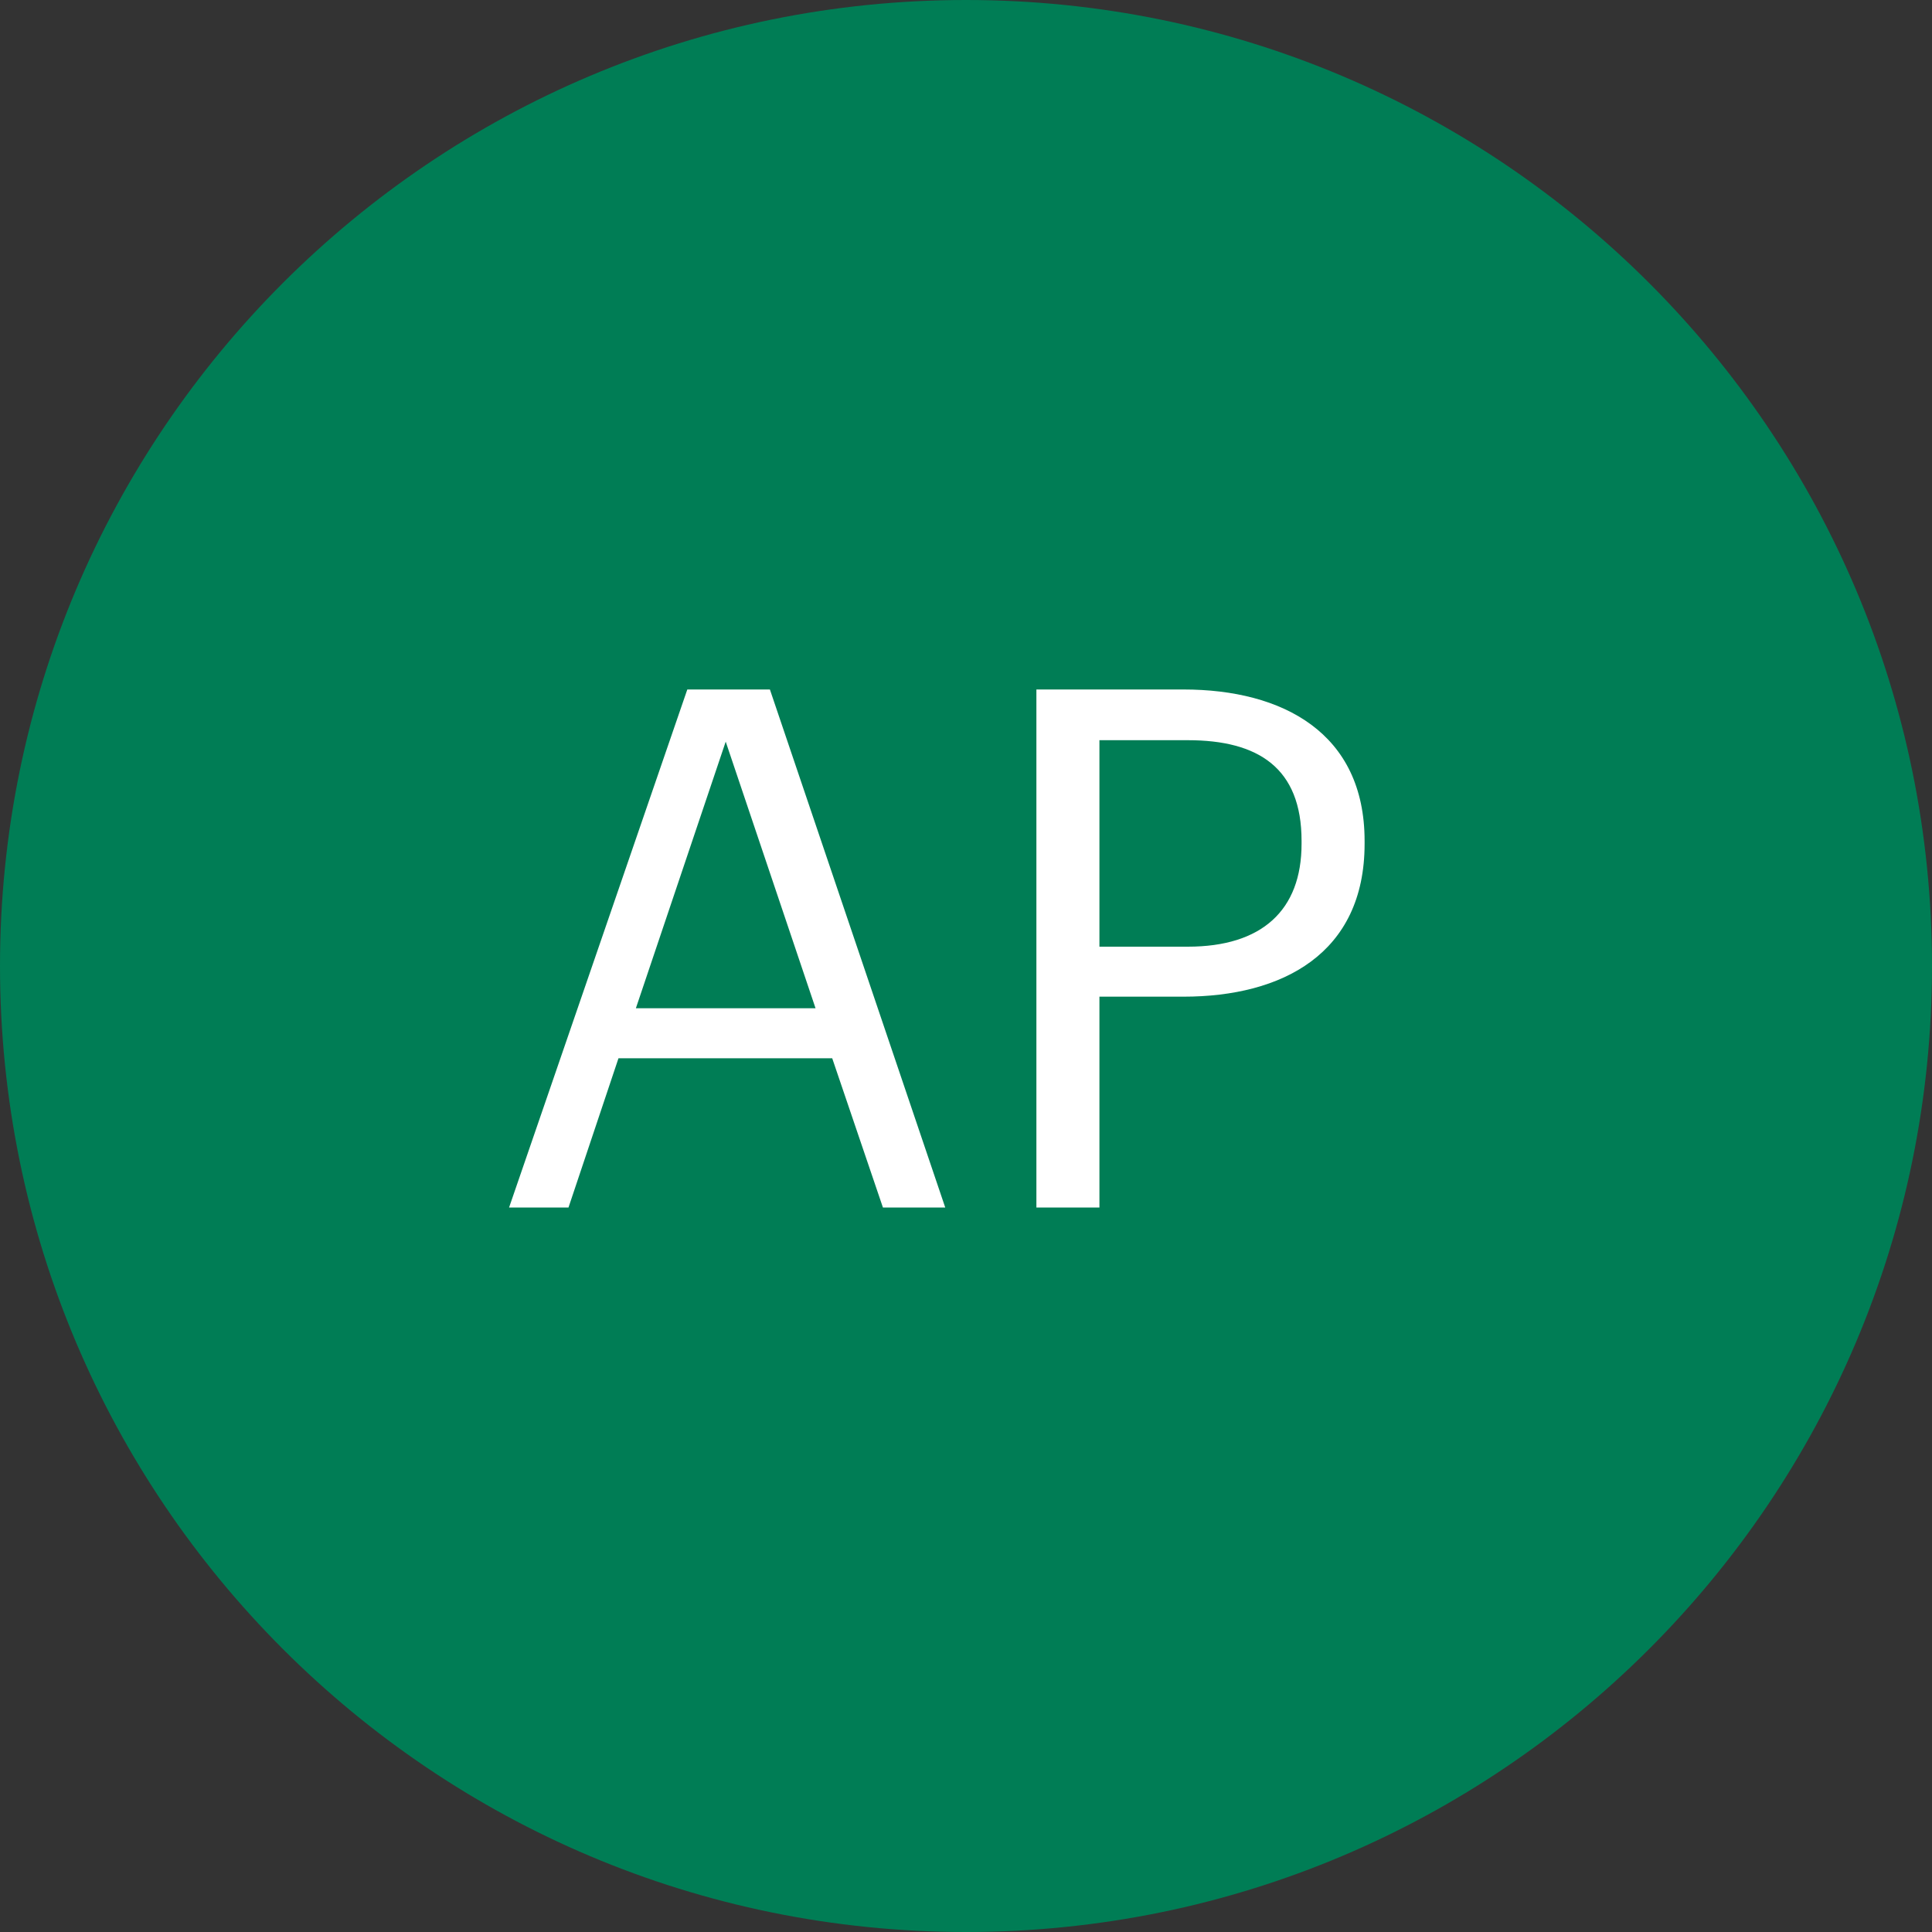 <svg width="32" height="32" viewBox="0 0 32 32" fill="none" xmlns="http://www.w3.org/2000/svg">
<rect x="0" y="0" width="32" height="32" fill="#333333" stroke="none"/>
<path d="M0 16C0 7.163 7.163 0 16 0C24.837 0 32 7.163 32 16C32 24.837 24.837 32 16 32C7.163 32 0 24.837 0 16Z" fill="#007D55"/>
<path d="M8.432 20H9.416L10.244 17.528H13.784L14.624 20H15.656L12.752 11.42H11.384L8.432 20ZM12.02 12.284L13.508 16.7H10.532L12.02 12.284ZM17.166 20H18.21V16.508H19.602C21.234 16.508 22.602 15.8 22.602 13.976V13.928C22.602 12.14 21.246 11.42 19.602 11.42H17.166V20ZM18.21 15.68V12.26H19.674C20.838 12.26 21.558 12.716 21.558 13.928V13.976C21.558 15.08 20.898 15.68 19.674 15.68H18.21Z" fill="white"/>
</svg>
